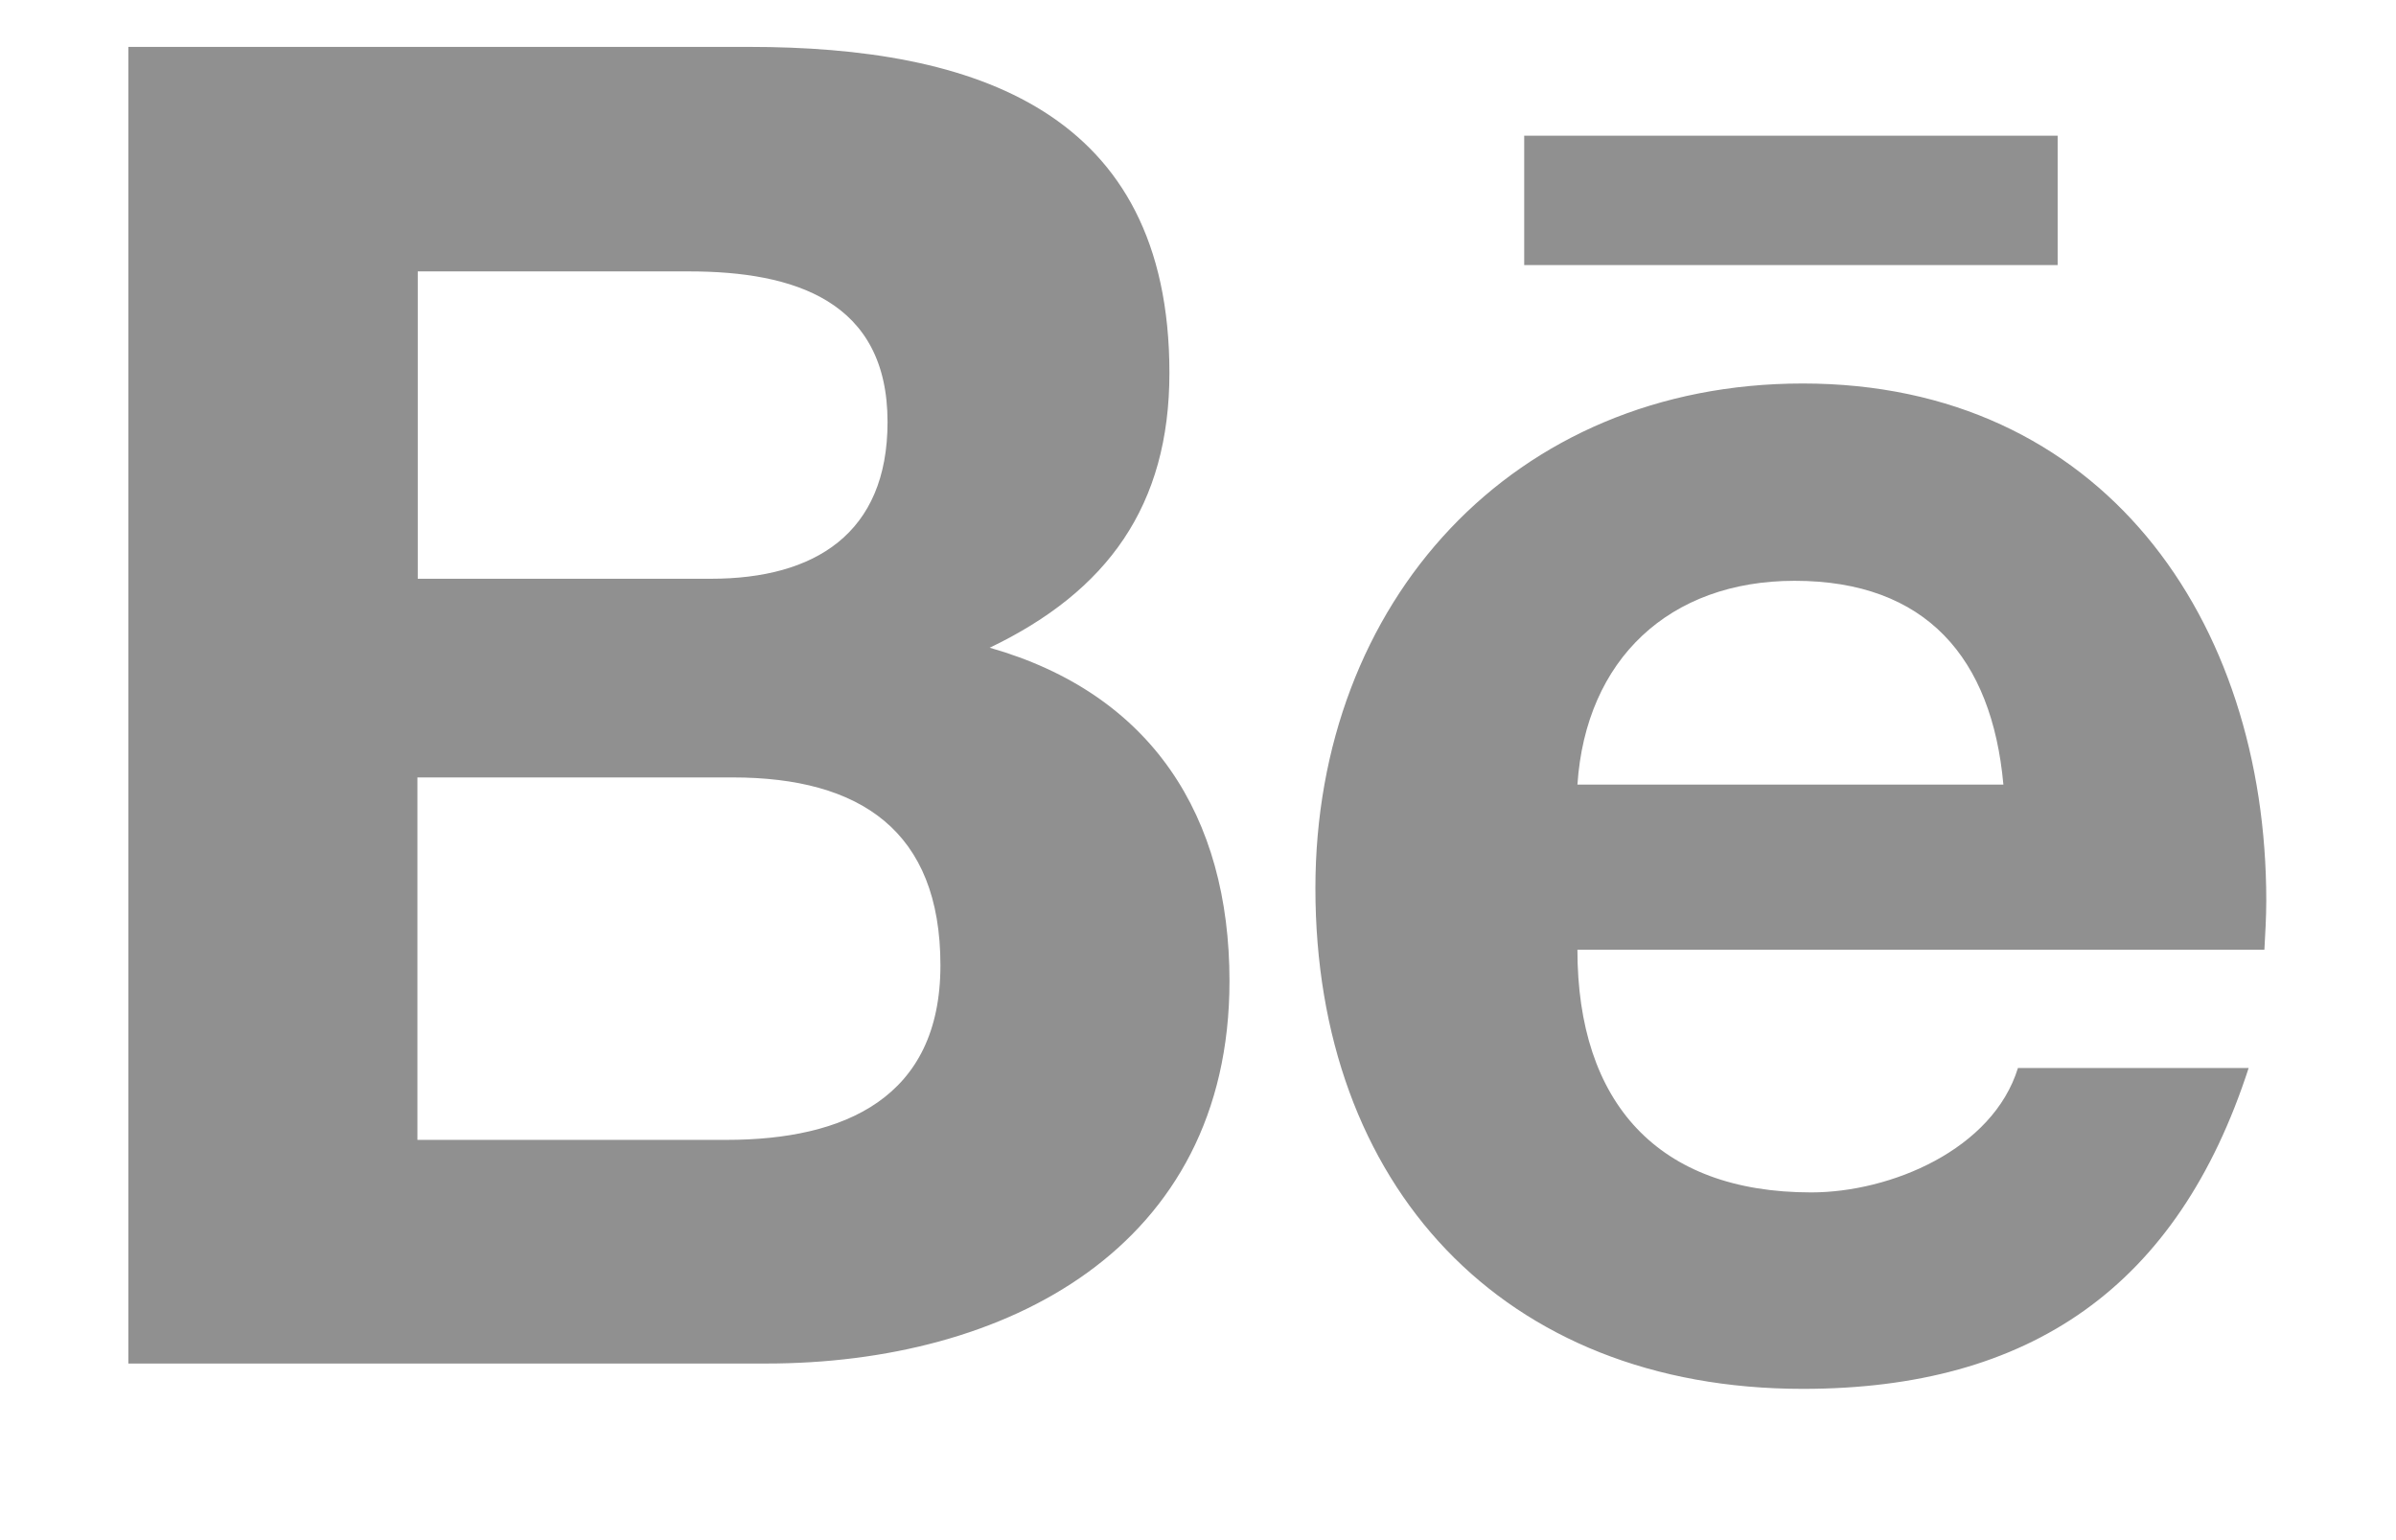 <svg width="14" height="9" viewBox="0 0 14 9" fill="none" xmlns="http://www.w3.org/2000/svg">
<path d="M8.906 0.793H12.023V1.549H8.906V0.793ZM5.783 3.785C6.472 3.455 6.833 2.954 6.833 2.179C6.833 0.646 5.692 0.274 4.375 0.274H0.75V7.968H4.477C5.873 7.968 7.184 7.296 7.184 5.733C7.184 4.768 6.728 4.054 5.783 3.785ZM2.441 1.586H4.027C4.638 1.586 5.186 1.757 5.186 2.466C5.186 3.119 4.759 3.382 4.155 3.382H2.441V1.586ZM4.245 6.661H2.439V4.543H4.281C5.025 4.543 5.495 4.854 5.495 5.641C5.495 6.416 4.934 6.661 4.245 6.661ZM13.242 5.263C13.242 3.615 12.278 2.241 10.534 2.241C8.839 2.241 7.686 3.518 7.686 5.191C7.686 6.925 8.778 8.116 10.534 8.116C11.864 8.116 12.725 7.518 13.139 6.241H11.791C11.644 6.718 11.047 6.968 10.583 6.968C9.686 6.968 9.217 6.443 9.217 5.55H13.231C13.236 5.458 13.242 5.361 13.242 5.263ZM9.217 4.585C9.266 3.852 9.755 3.394 10.486 3.394C11.255 3.394 11.639 3.846 11.706 4.585H9.217Z" fill="#909090"/>
</svg>
